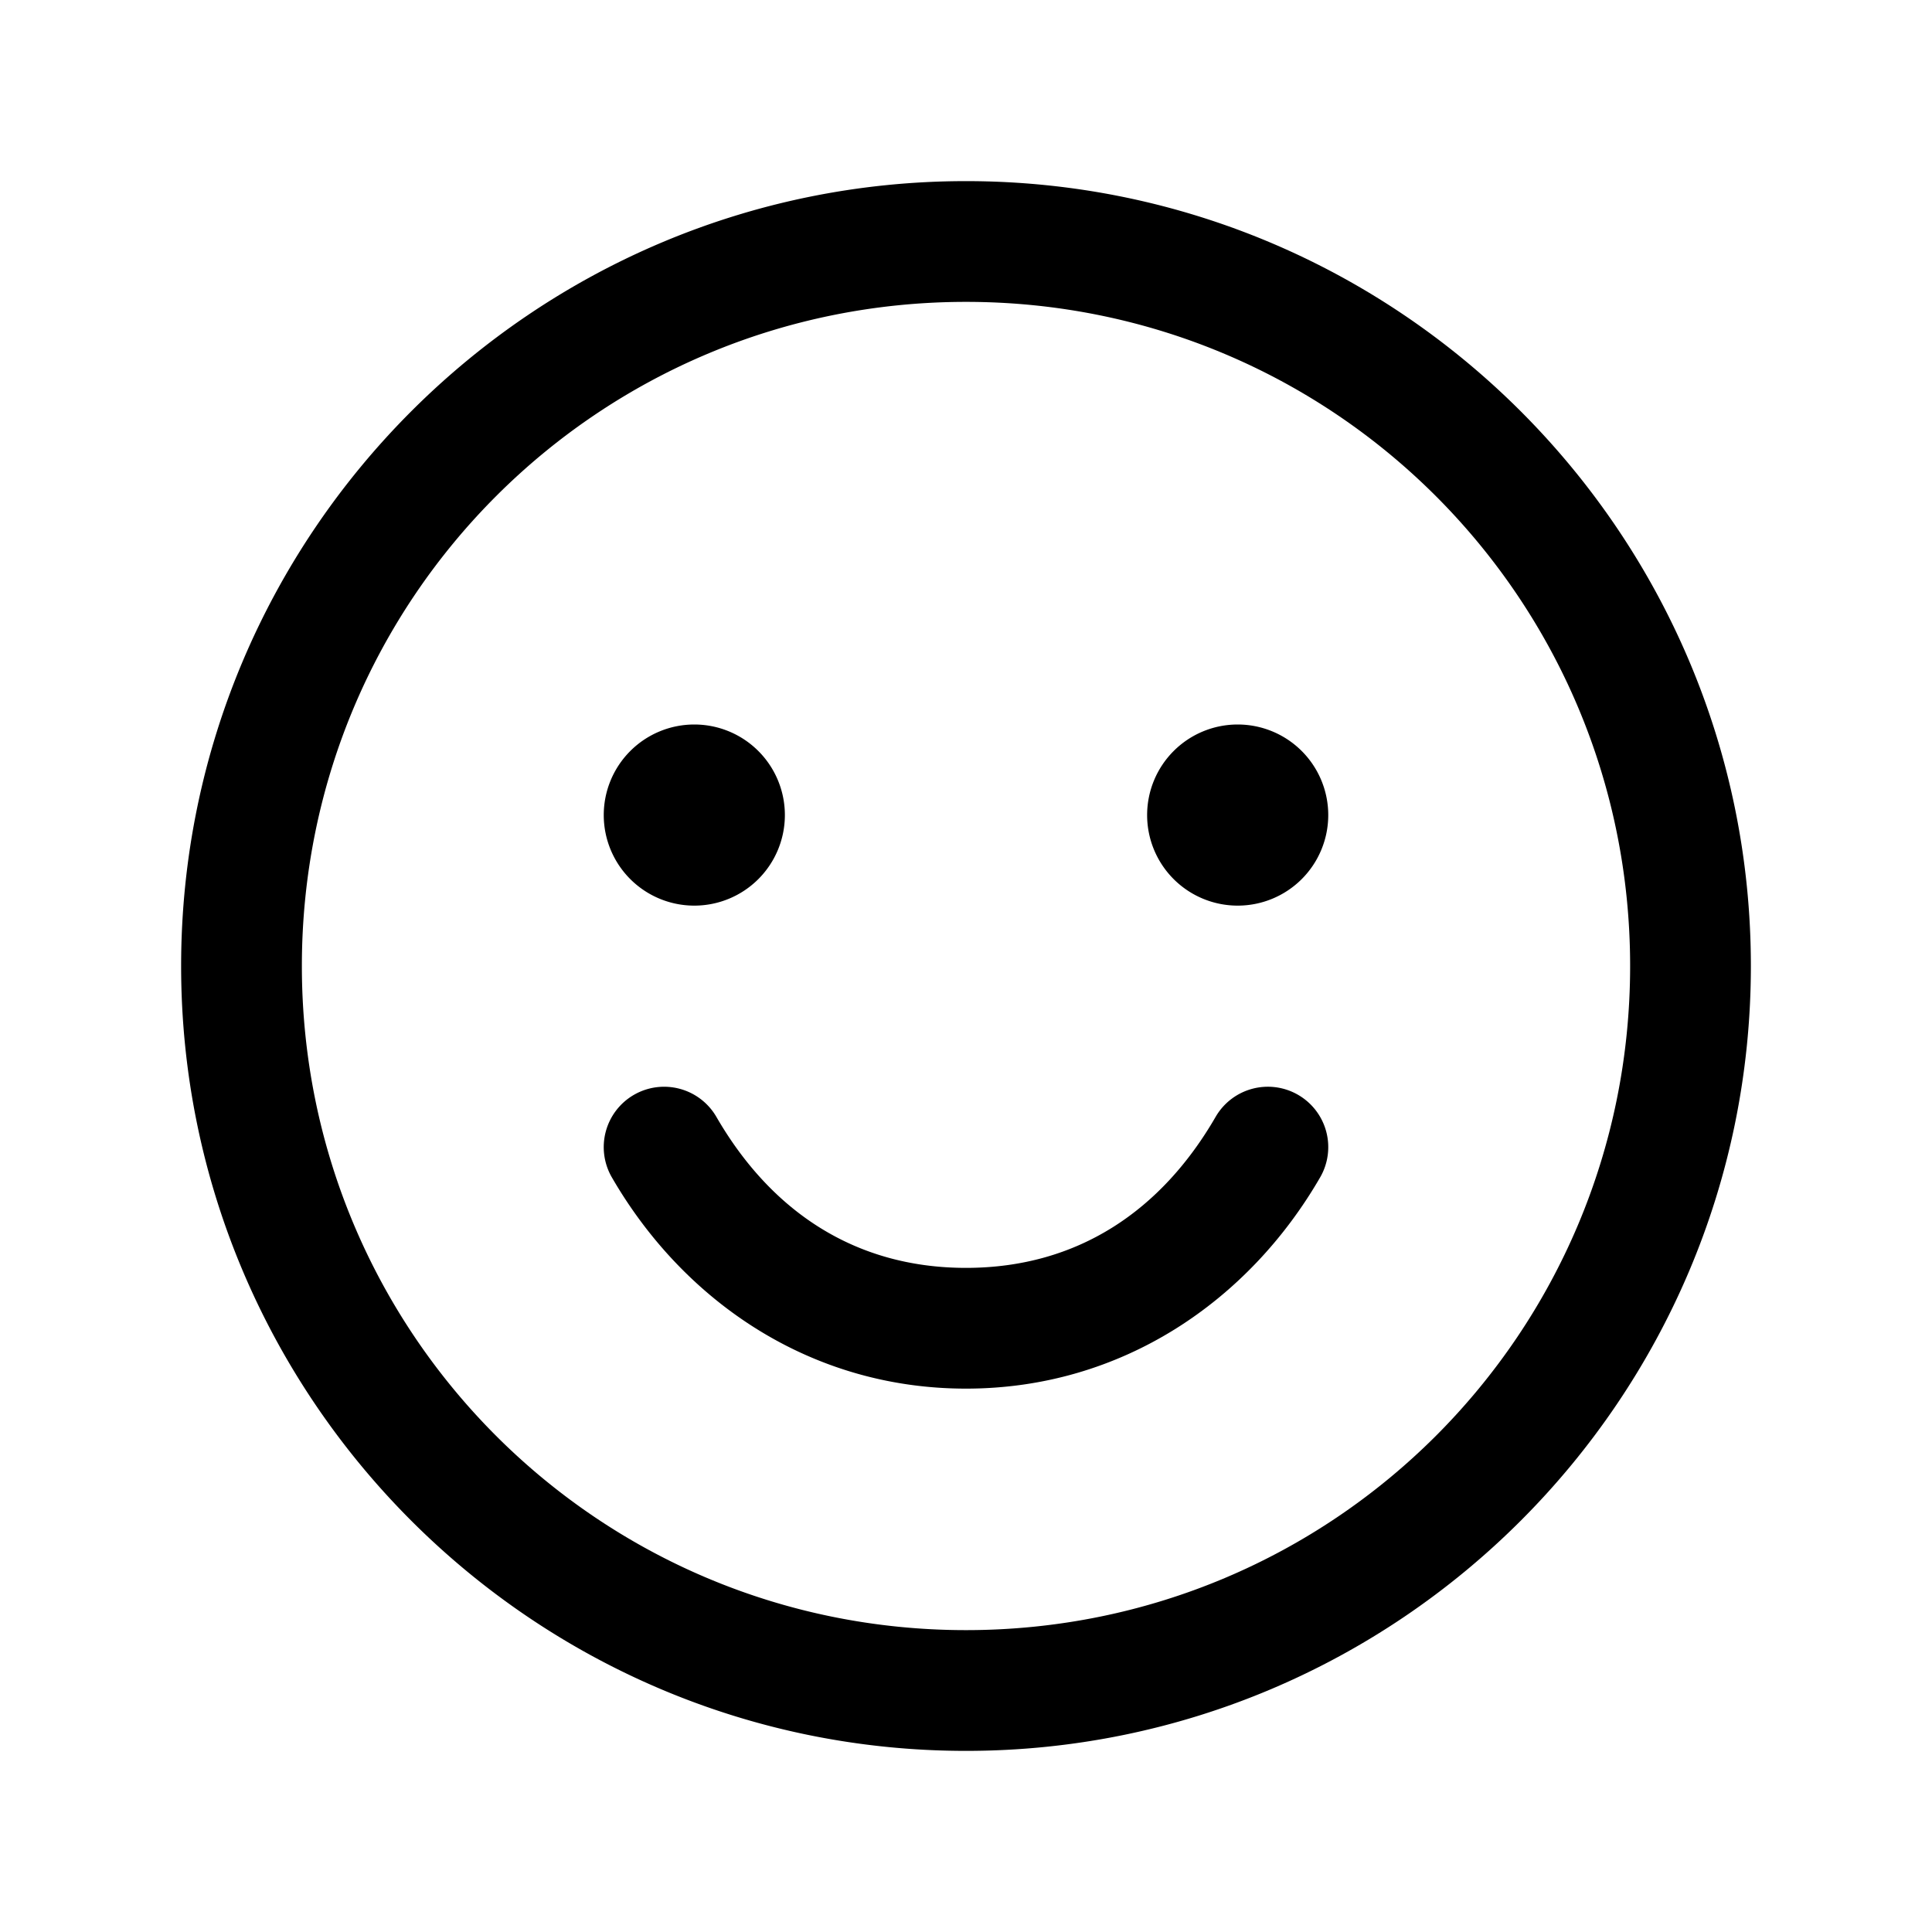 <svg xmlns="http://www.w3.org/2000/svg" viewBox="0 0 256 256"><path d="M128 24C70.657 24 24 70.657 24 128s46.657 104 104 104 104-46.657 104-104S185.343 24 128 24zm0 16c48.696 0 88 39.304 88 88s-39.304 88-88 88-88-39.304-88-88 39.304-88 88-88zM92 96a12 12 0 0 0-12 12 12 12 0 0 0 12 12 12 12 0 0 0 12-12 12 12 0 0 0-12-12zm72 0a12 12 0 0 0-12 12 12 12 0 0 0 12 12 12 12 0 0 0 12-12 12 12 0 0 0-12-12zm-76.006 48a8 8 0 0 0-4 1.074 8 8 0 0 0-2.92 10.932C90.538 172.368 107.334 184 128 184s37.462-11.632 46.926-27.994a8 8 0 0 0-2.92-10.932 8 8 0 0 0-10.932 2.92C153.938 160.332 142.874 168 128 168s-25.938-7.668-33.074-20.006a8 8 0 0 0-4.862-3.723 8 8 0 0 0-2.07-.271z"/></svg>